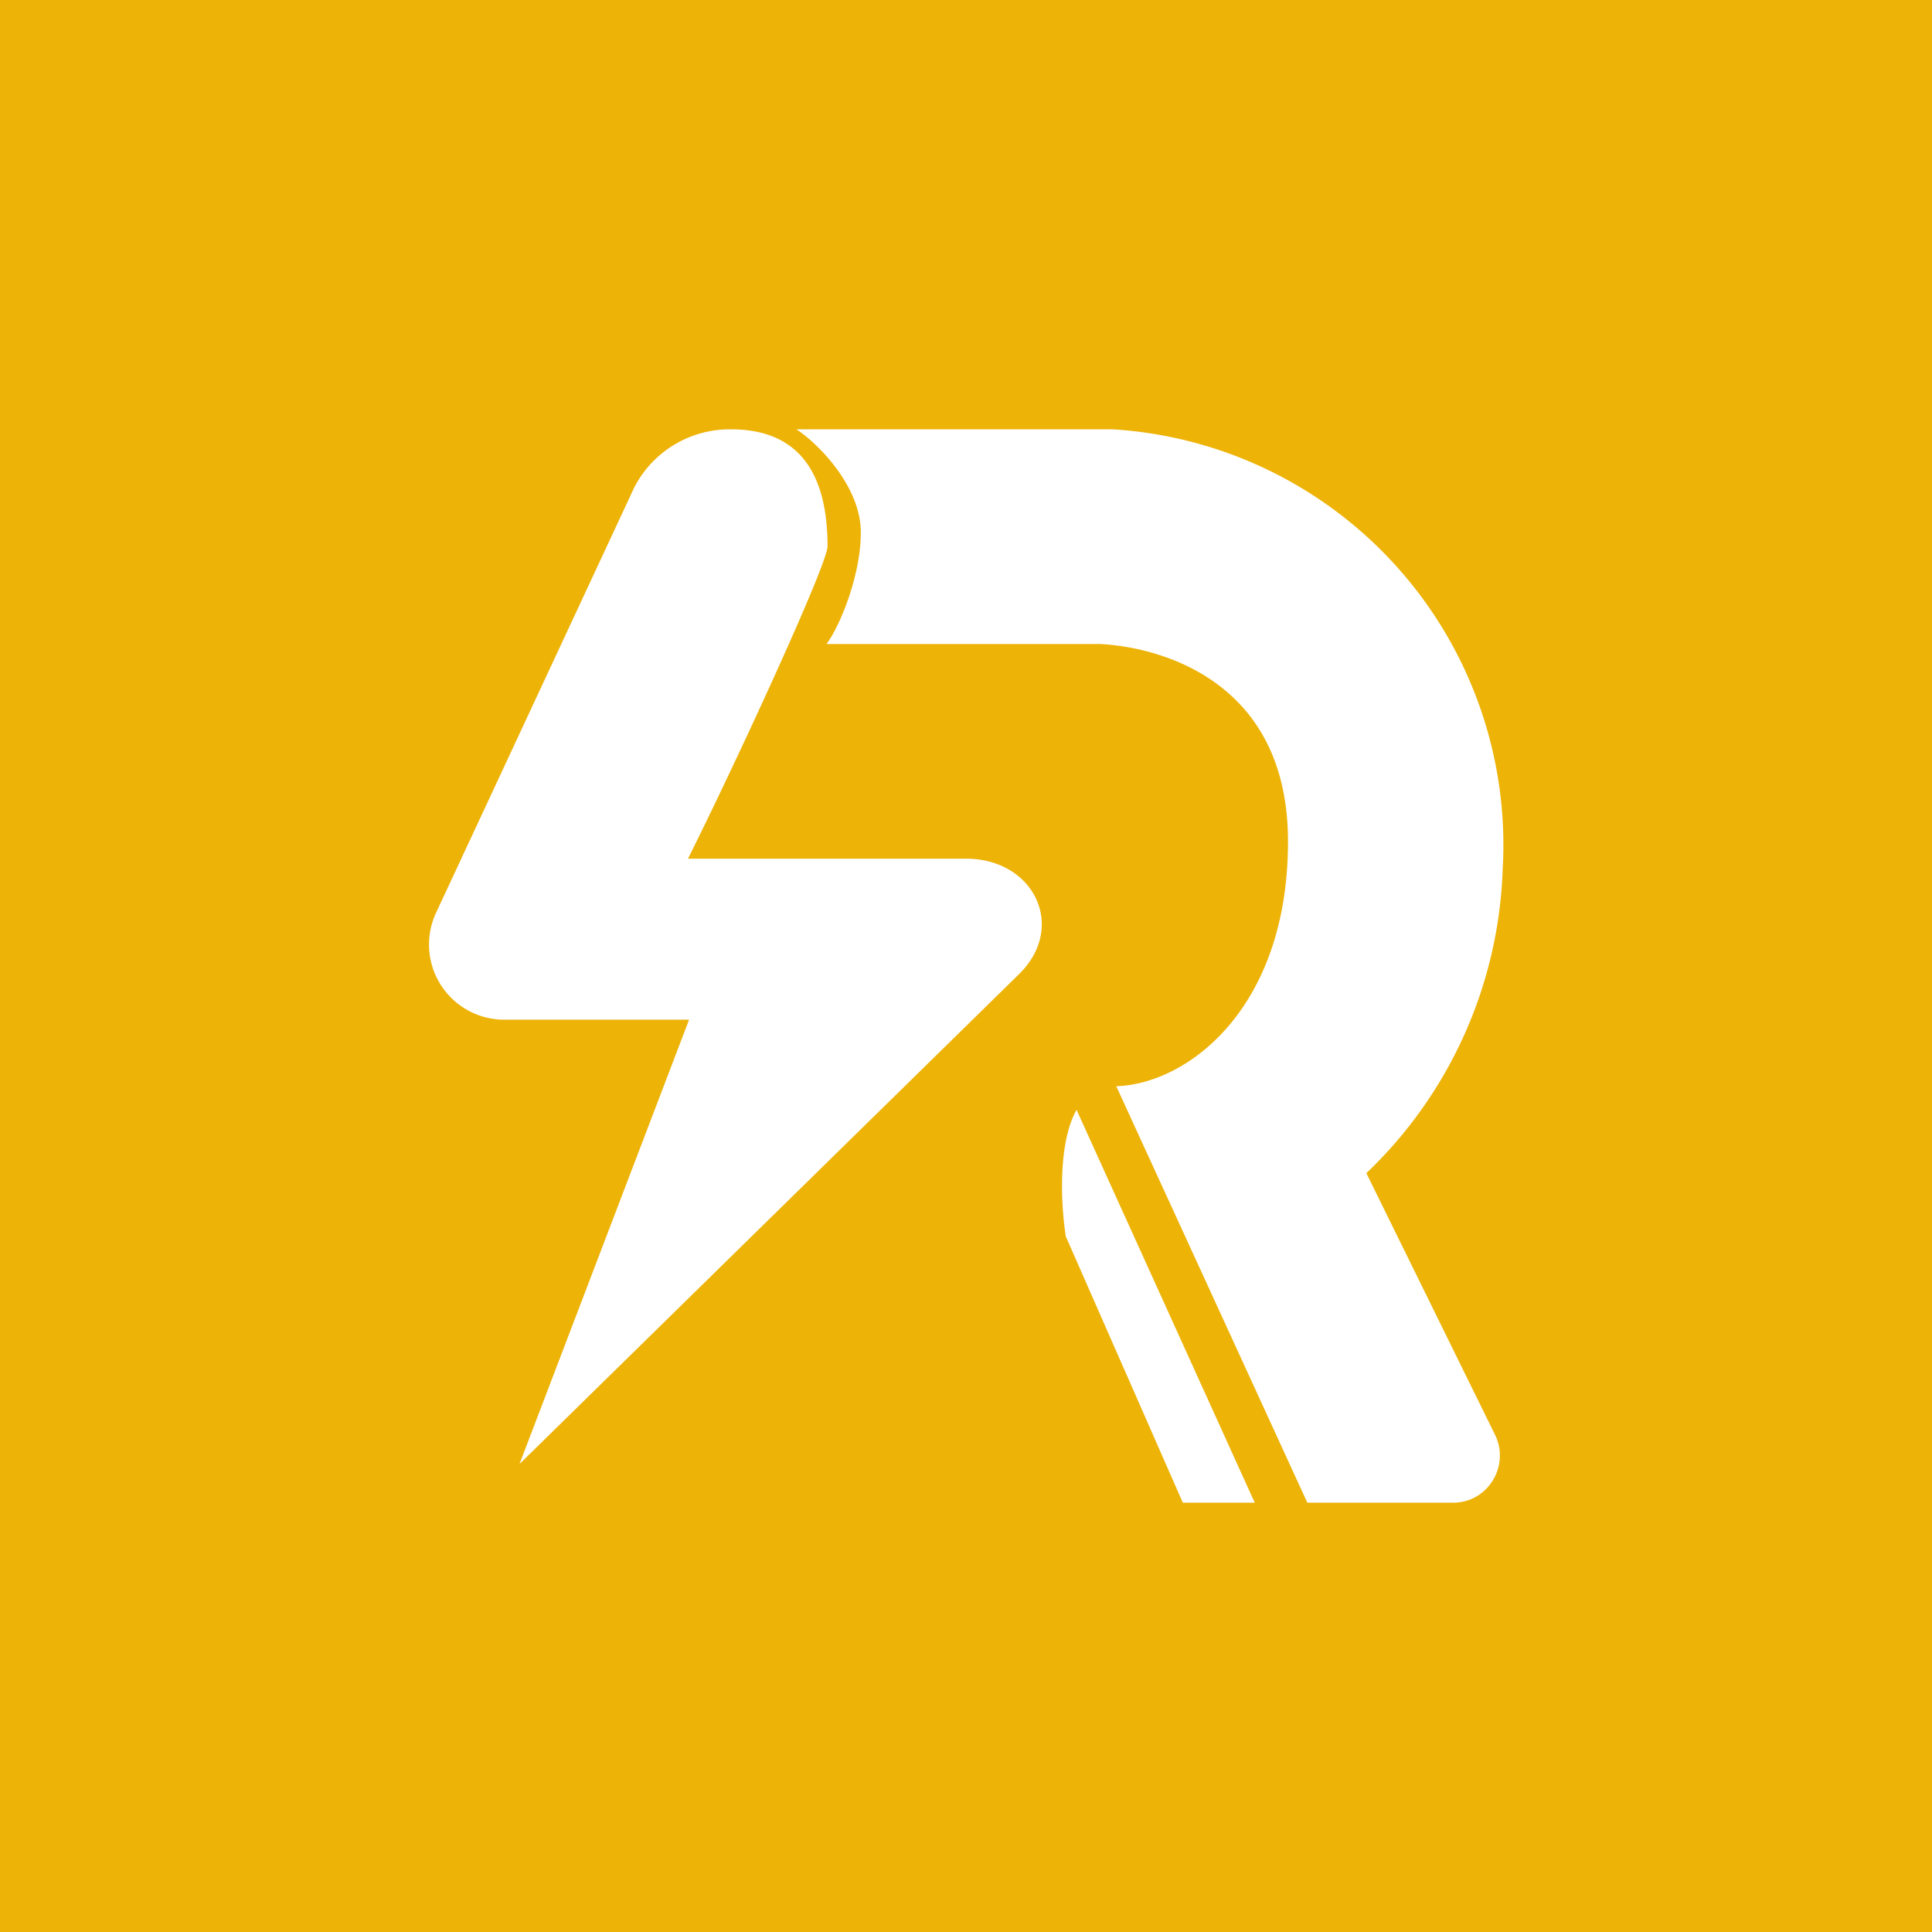 <!-- by TradingView --><svg width="18" height="18" viewBox="0 0 18 18" xmlns="http://www.w3.org/2000/svg"><path fill="#EDB307" d="M0 0h18v18H0z"/><path d="M6.42 9.5H4.7a.7.7 0 0 1-.64-.99l1.85-3.97a1 1 0 0 1 .9-.54c.65 0 .9.43.9 1.09 0 .17-.87 2.05-1.3 2.91H9c.63 0 .94.63.5 1.07l-4.66 4.57L6.42 9.5ZM10.37 4H7.42c.2.13.6.53.6.96 0 .42-.21.9-.32 1.04h2.55c.57.03 1.75.35 1.75 1.84 0 1.56-.94 2.26-1.6 2.28L12.18 14h1.36c.32 0 .53-.34.39-.63l-1.2-2.44A4.1 4.1 0 0 0 14 8.1 3.88 3.88 0 0 0 10.37 4Zm-.44 7.52c-.05-.32-.07-.88.1-1.18L11.69 14h-.67l-1.09-2.48Z" fill="#fff"/></svg>